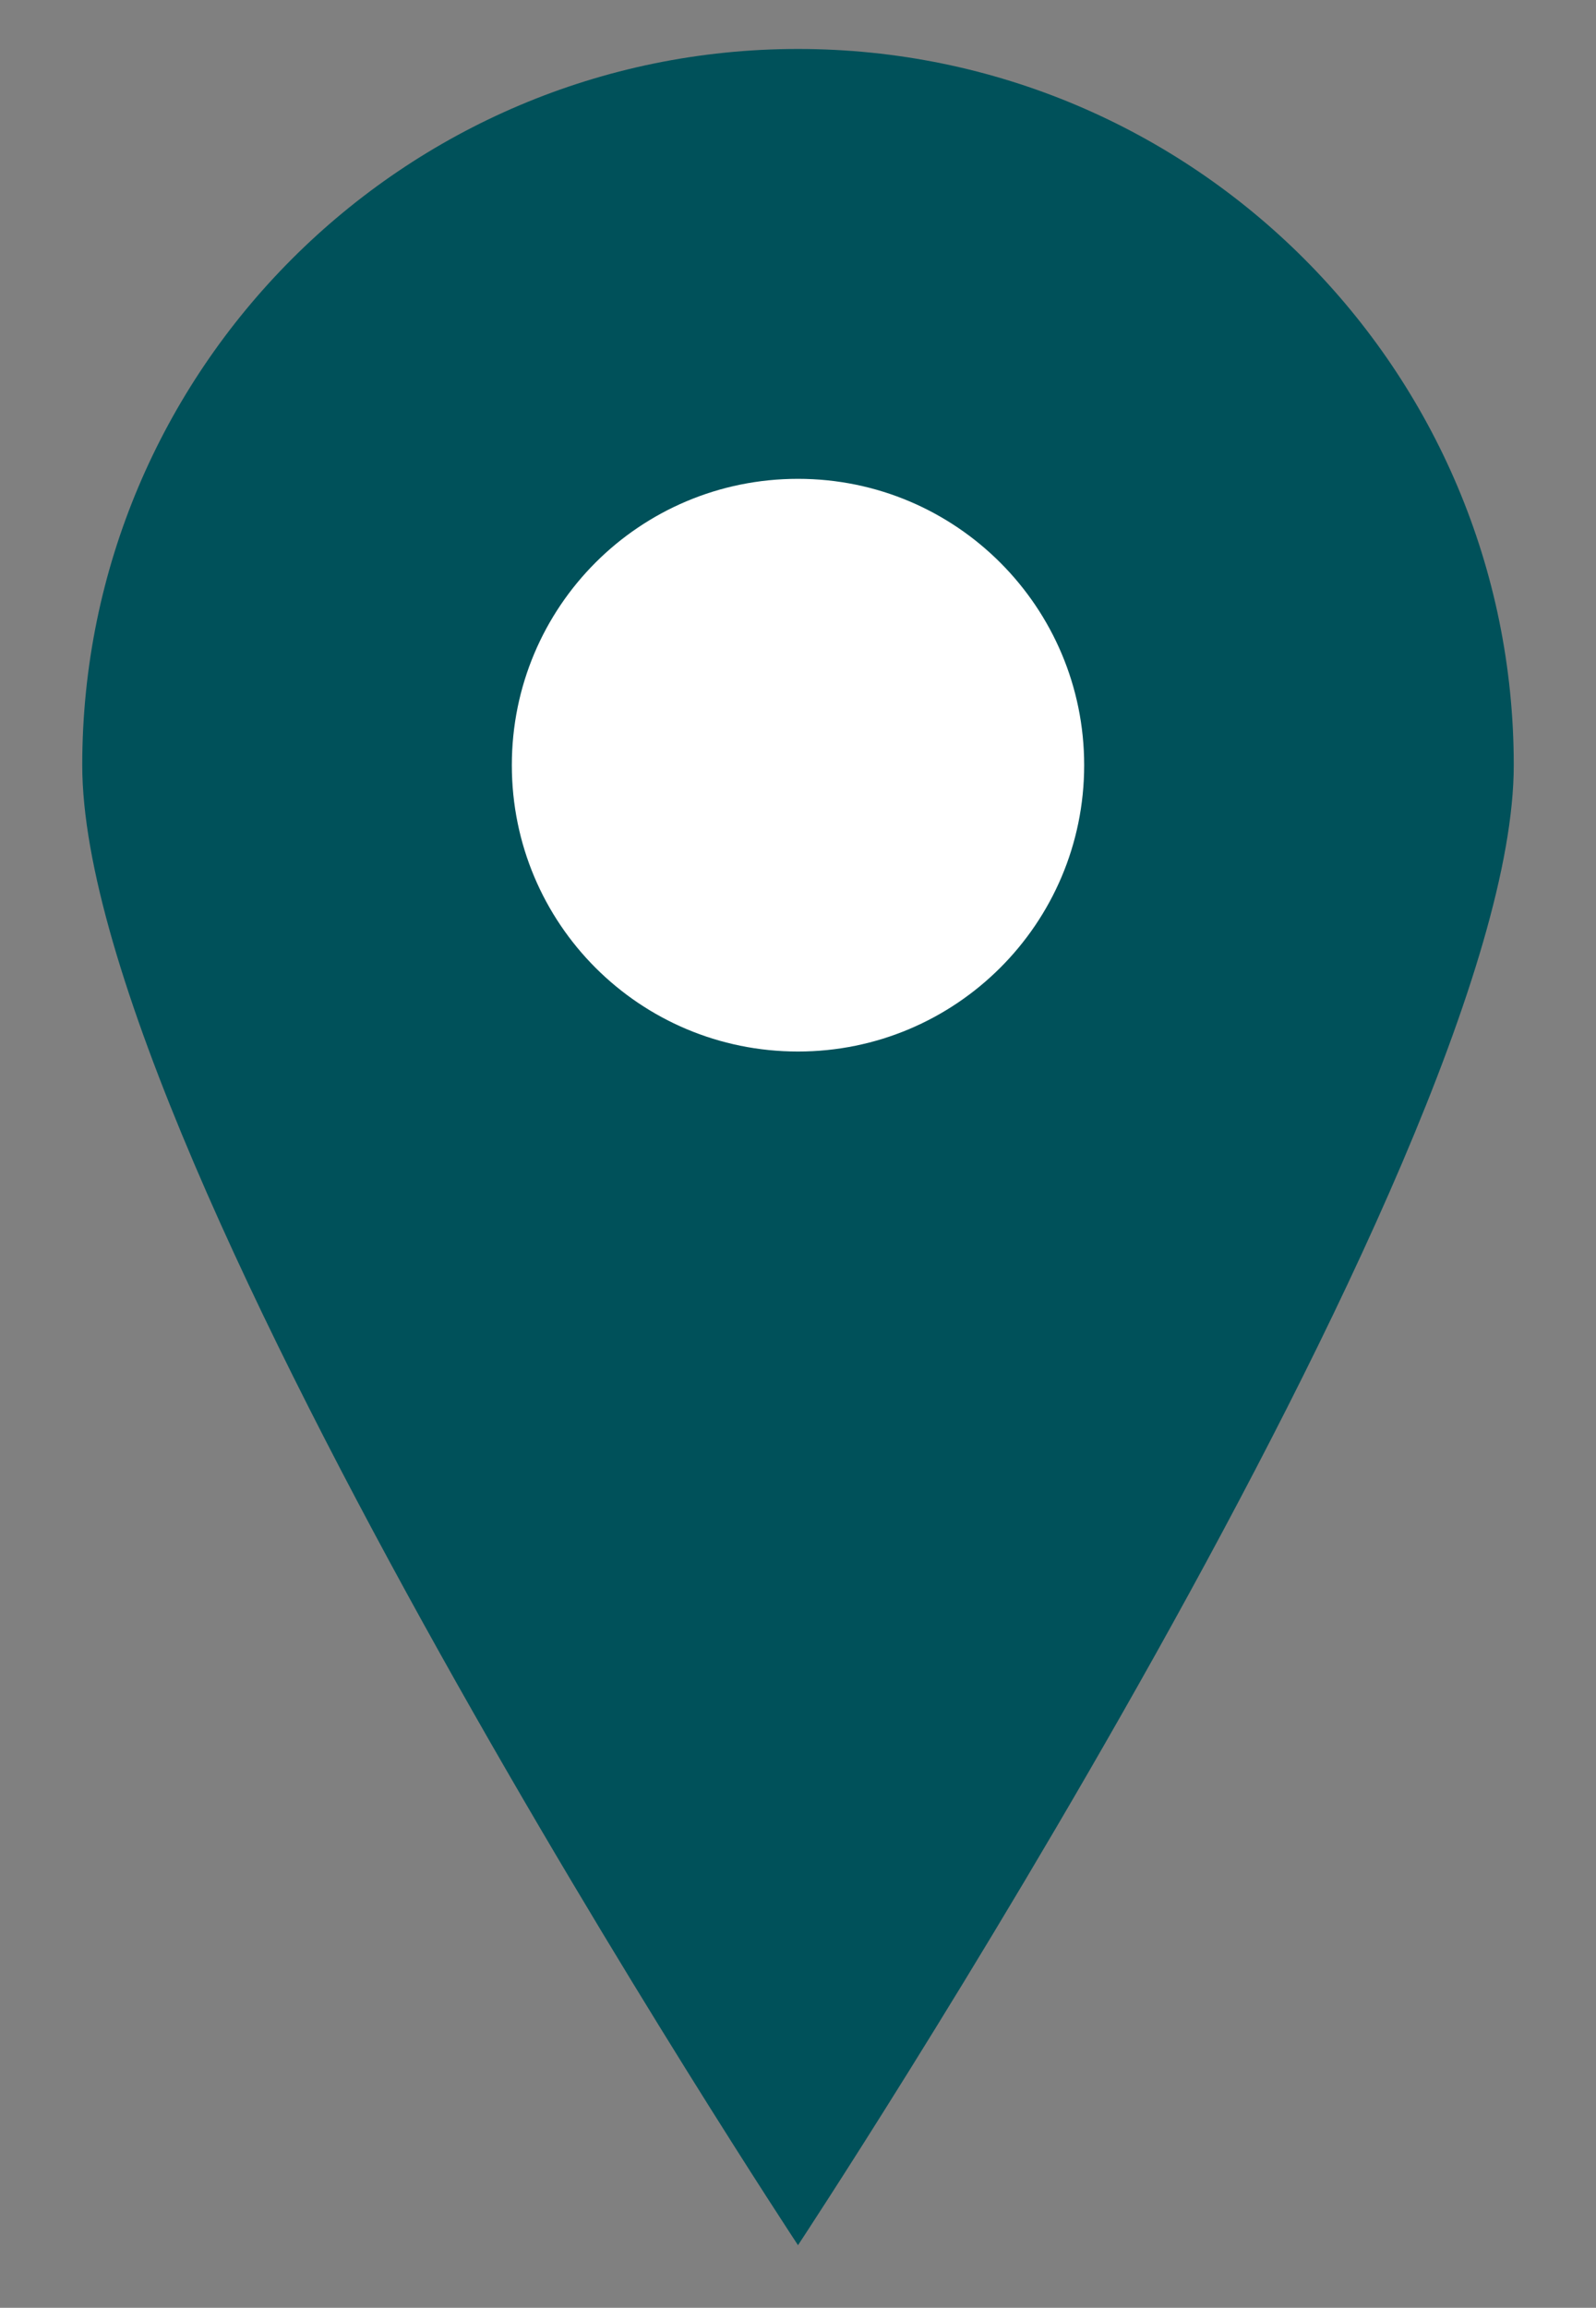 <?xml version="1.0" encoding="utf-8"?>
<!-- Generator: Adobe Illustrator 23.0.1, SVG Export Plug-In . SVG Version: 6.00 Build 0)  -->
<svg version="1.1" id="Layer_1" xmlns="http://www.w3.org/2000/svg" xmlns:xlink="http://www.w3.org/1999/xlink" x="0px" y="0px"
	 viewBox="0 0 234.8 339.3" style="enable-background:new 0 0 234.8 339.3;" xml:space="preserve">
<rect x="0" y="0" width="234.8" height="339.3" fill="#808080" stroke="none"/>
<style type="text/css">
	.st0{fill:#00515A;}
	.st1{fill:#FFFFFF;}
</style>
<g>
	<path class="st0" d="M222.7,112.5c0,58.2-105.3,217.6-105.3,217.6S12.1,170.7,12.1,112.5C12.1,54.4,59.3,7.2,117.4,7.2
		C175.6,7.2,222.7,54.4,222.7,112.5z"/>
	<path class="st1" d="M159.5,112.5c0,23.3-18.9,42.1-42.1,42.1c-23.3,0-42.1-18.8-42.1-42.1s18.8-42.1,42.1-42.1
		C140.7,70.4,159.5,89.3,159.5,112.5z"/>
</g>
</svg>
